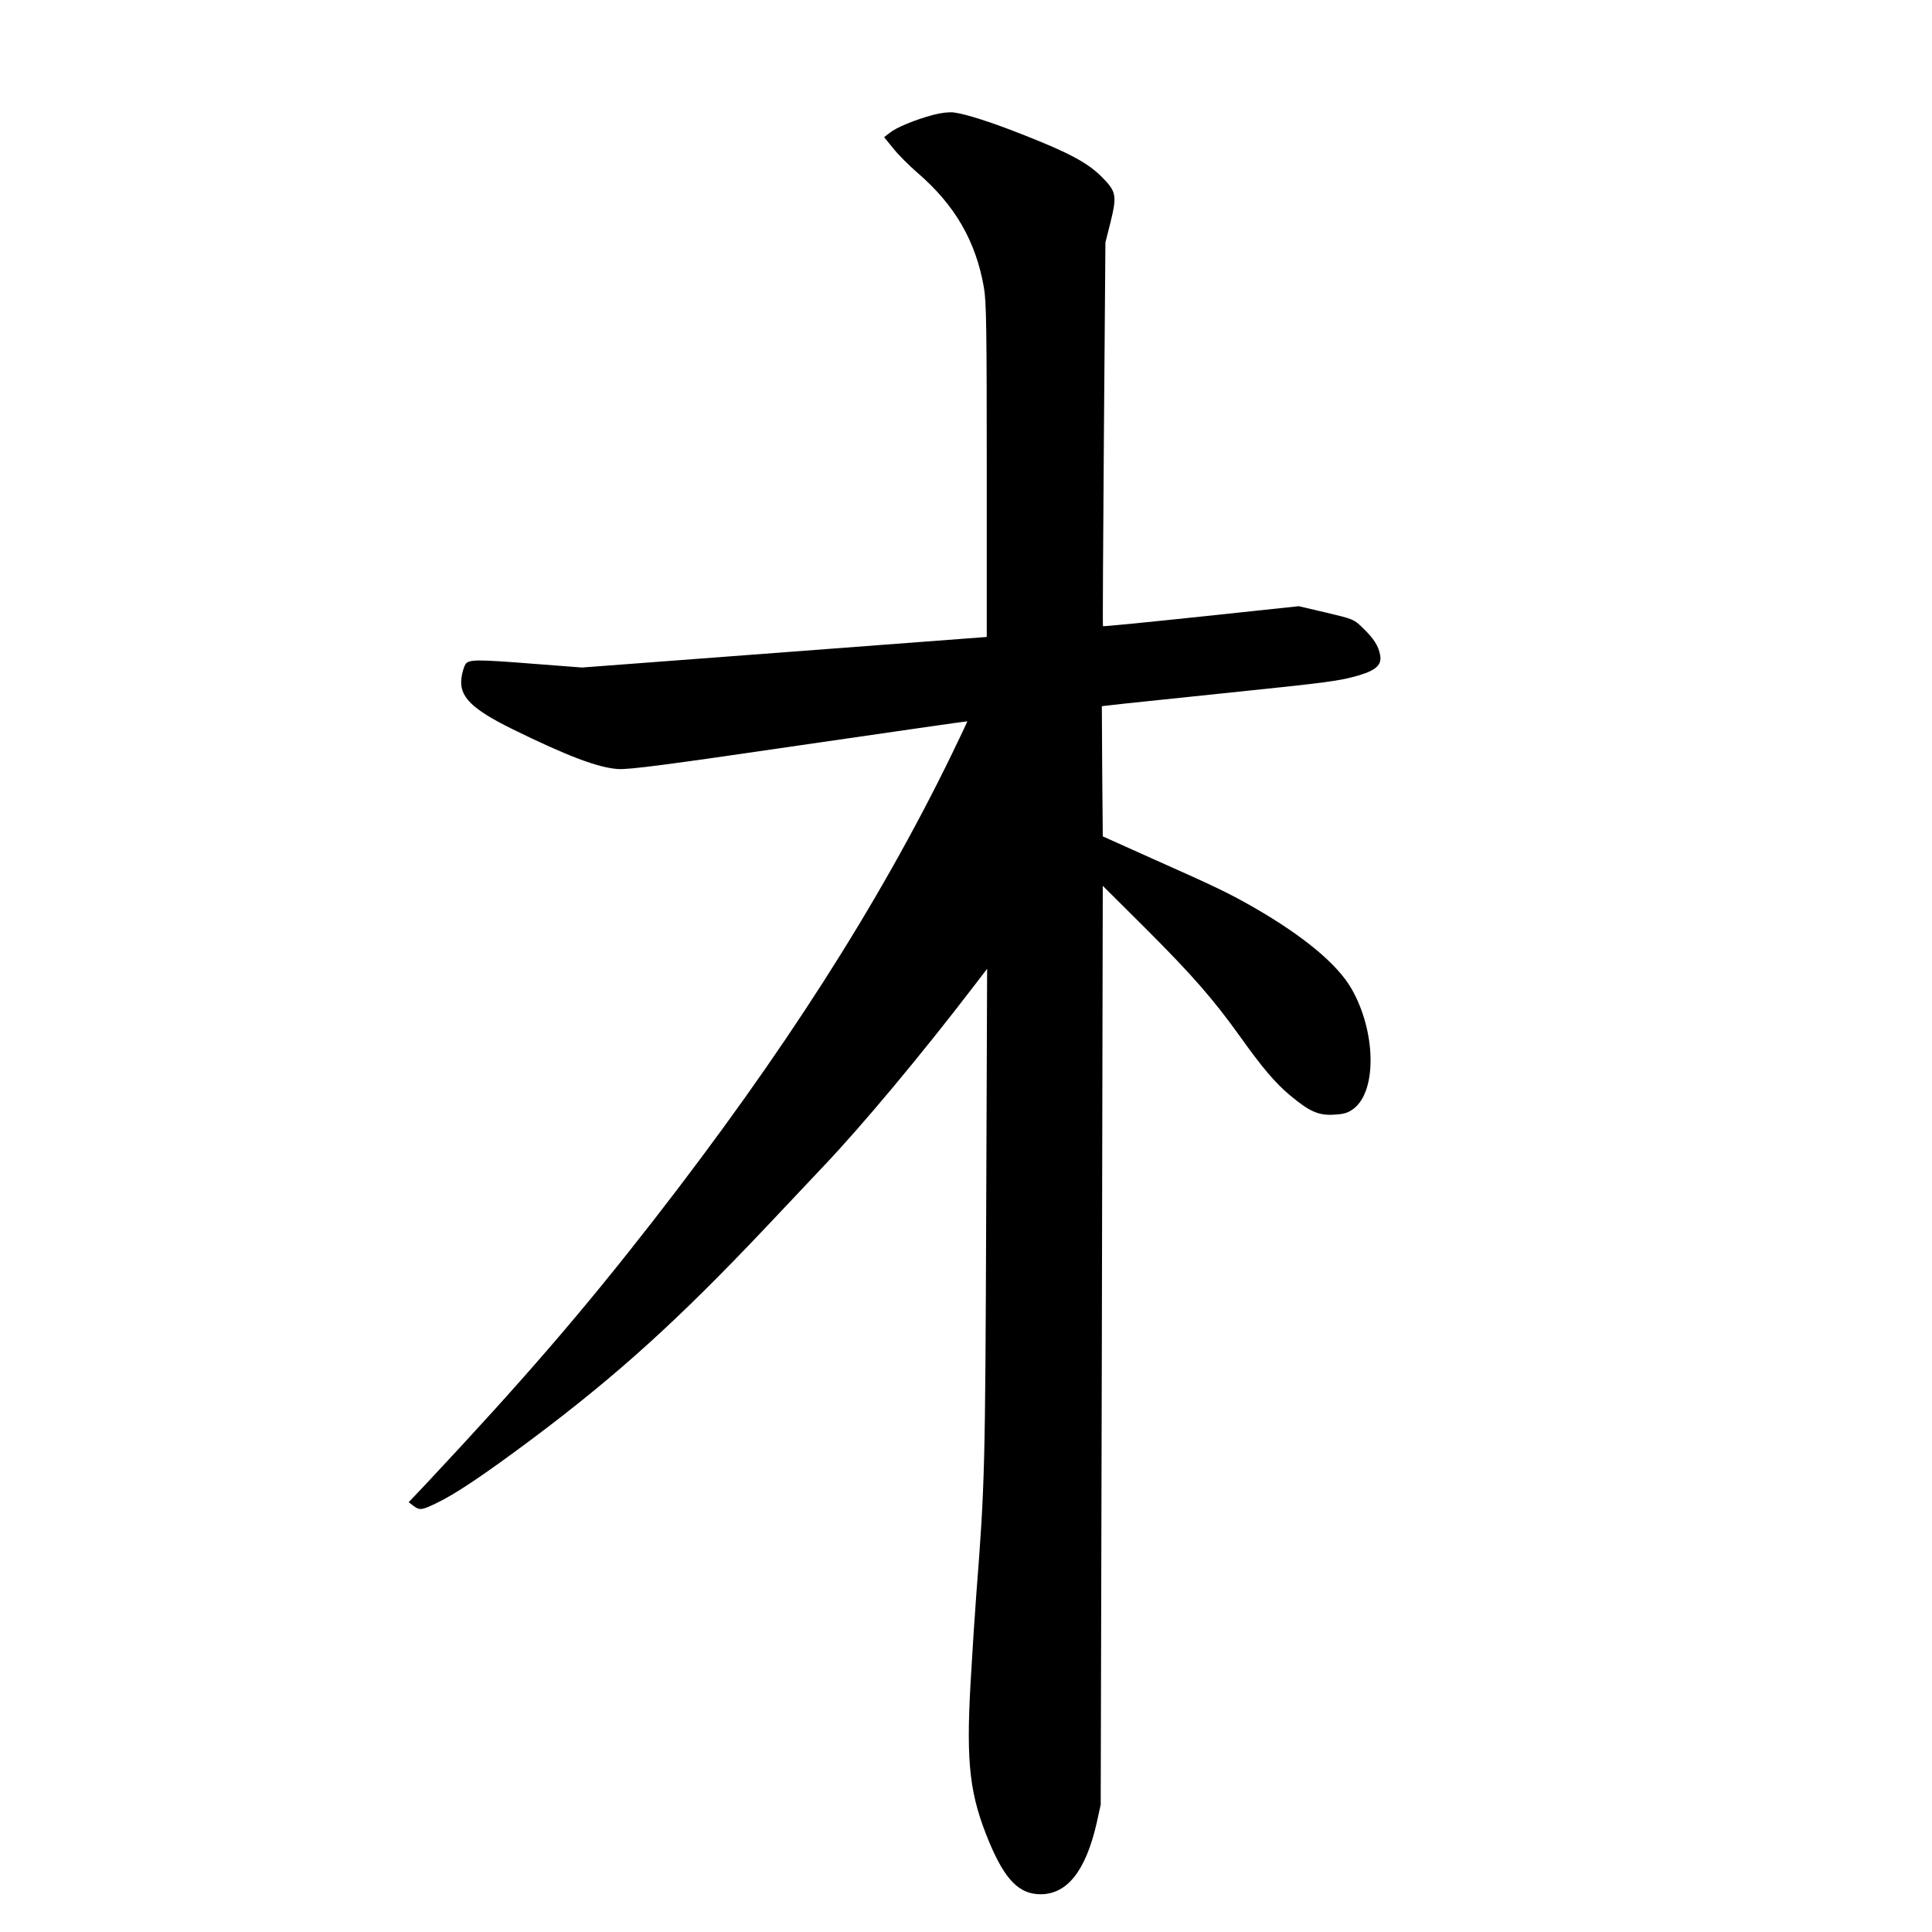 <?xml version="1.0" standalone="no"?>
<!DOCTYPE svg PUBLIC "-//W3C//DTD SVG 20010904//EN"
 "http://www.w3.org/TR/2001/REC-SVG-20010904/DTD/svg10.dtd">
<svg version="1.0" xmlns="http://www.w3.org/2000/svg"
 width="1024pt" height="1024pt" viewBox="0 0 1024 1024"
 preserveAspectRatio="xMidYMid meet">
<g transform="translate(0,1024) scale(0.1,-0.1)"
fill="#000000" stroke="none">
<path d="M4945 9631 c-95 -26 -194 -66 -229 -95 l-30 -23 48 -59 c25 -32 84
-91 129 -130 198 -170 309 -362 352 -608 13 -75 15 -221 15 -970 l0 -882
-1072 -81 -1073 -81 -235 18 c-329 26 -366 26 -384 -2 -7 -13 -17 -44 -20 -70
-14 -99 52 -165 271 -273 289 -142 453 -204 558 -211 56 -4 251 21 960 125
489 71 890 129 892 128 1 -1 -38 -83 -86 -182 -385 -790 -893 -1583 -1575
-2460 -375 -482 -687 -844 -1207 -1399 l-93 -98 25 -19 c33 -25 44 -24 124 15
99 47 256 153 505 339 455 341 776 632 1244 1127 132 140 268 284 302 320 206
217 519 592 793 950 l73 95 -5 -1300 c-5 -1336 -7 -1437 -52 -2010 -8 -104
-22 -320 -31 -479 -24 -429 -4 -593 101 -844 83 -197 158 -272 271 -272 141 1
238 124 296 375 l22 100 6 2435 5 2435 231 -230 c243 -243 354 -370 496 -568
119 -167 188 -248 266 -313 103 -86 151 -107 232 -102 55 3 74 9 105 32 124
95 118 410 -12 636 -75 130 -253 278 -515 429 -131 75 -198 108 -538 259
l-265 119 -3 345 -2 345 52 6 c29 4 294 31 588 62 571 59 617 65 724 96 90 27
121 56 111 107 -9 49 -33 87 -92 144 -47 46 -51 47 -194 81 l-145 34 -518 -55
c-284 -30 -518 -53 -520 -51 -2 2 1 461 5 1019 l8 1015 27 107 c35 143 31 163
-49 243 -74 73 -171 125 -407 218 -174 69 -308 112 -375 121 -24 3 -68 -2
-110 -13z"/>
</g>
</svg>
